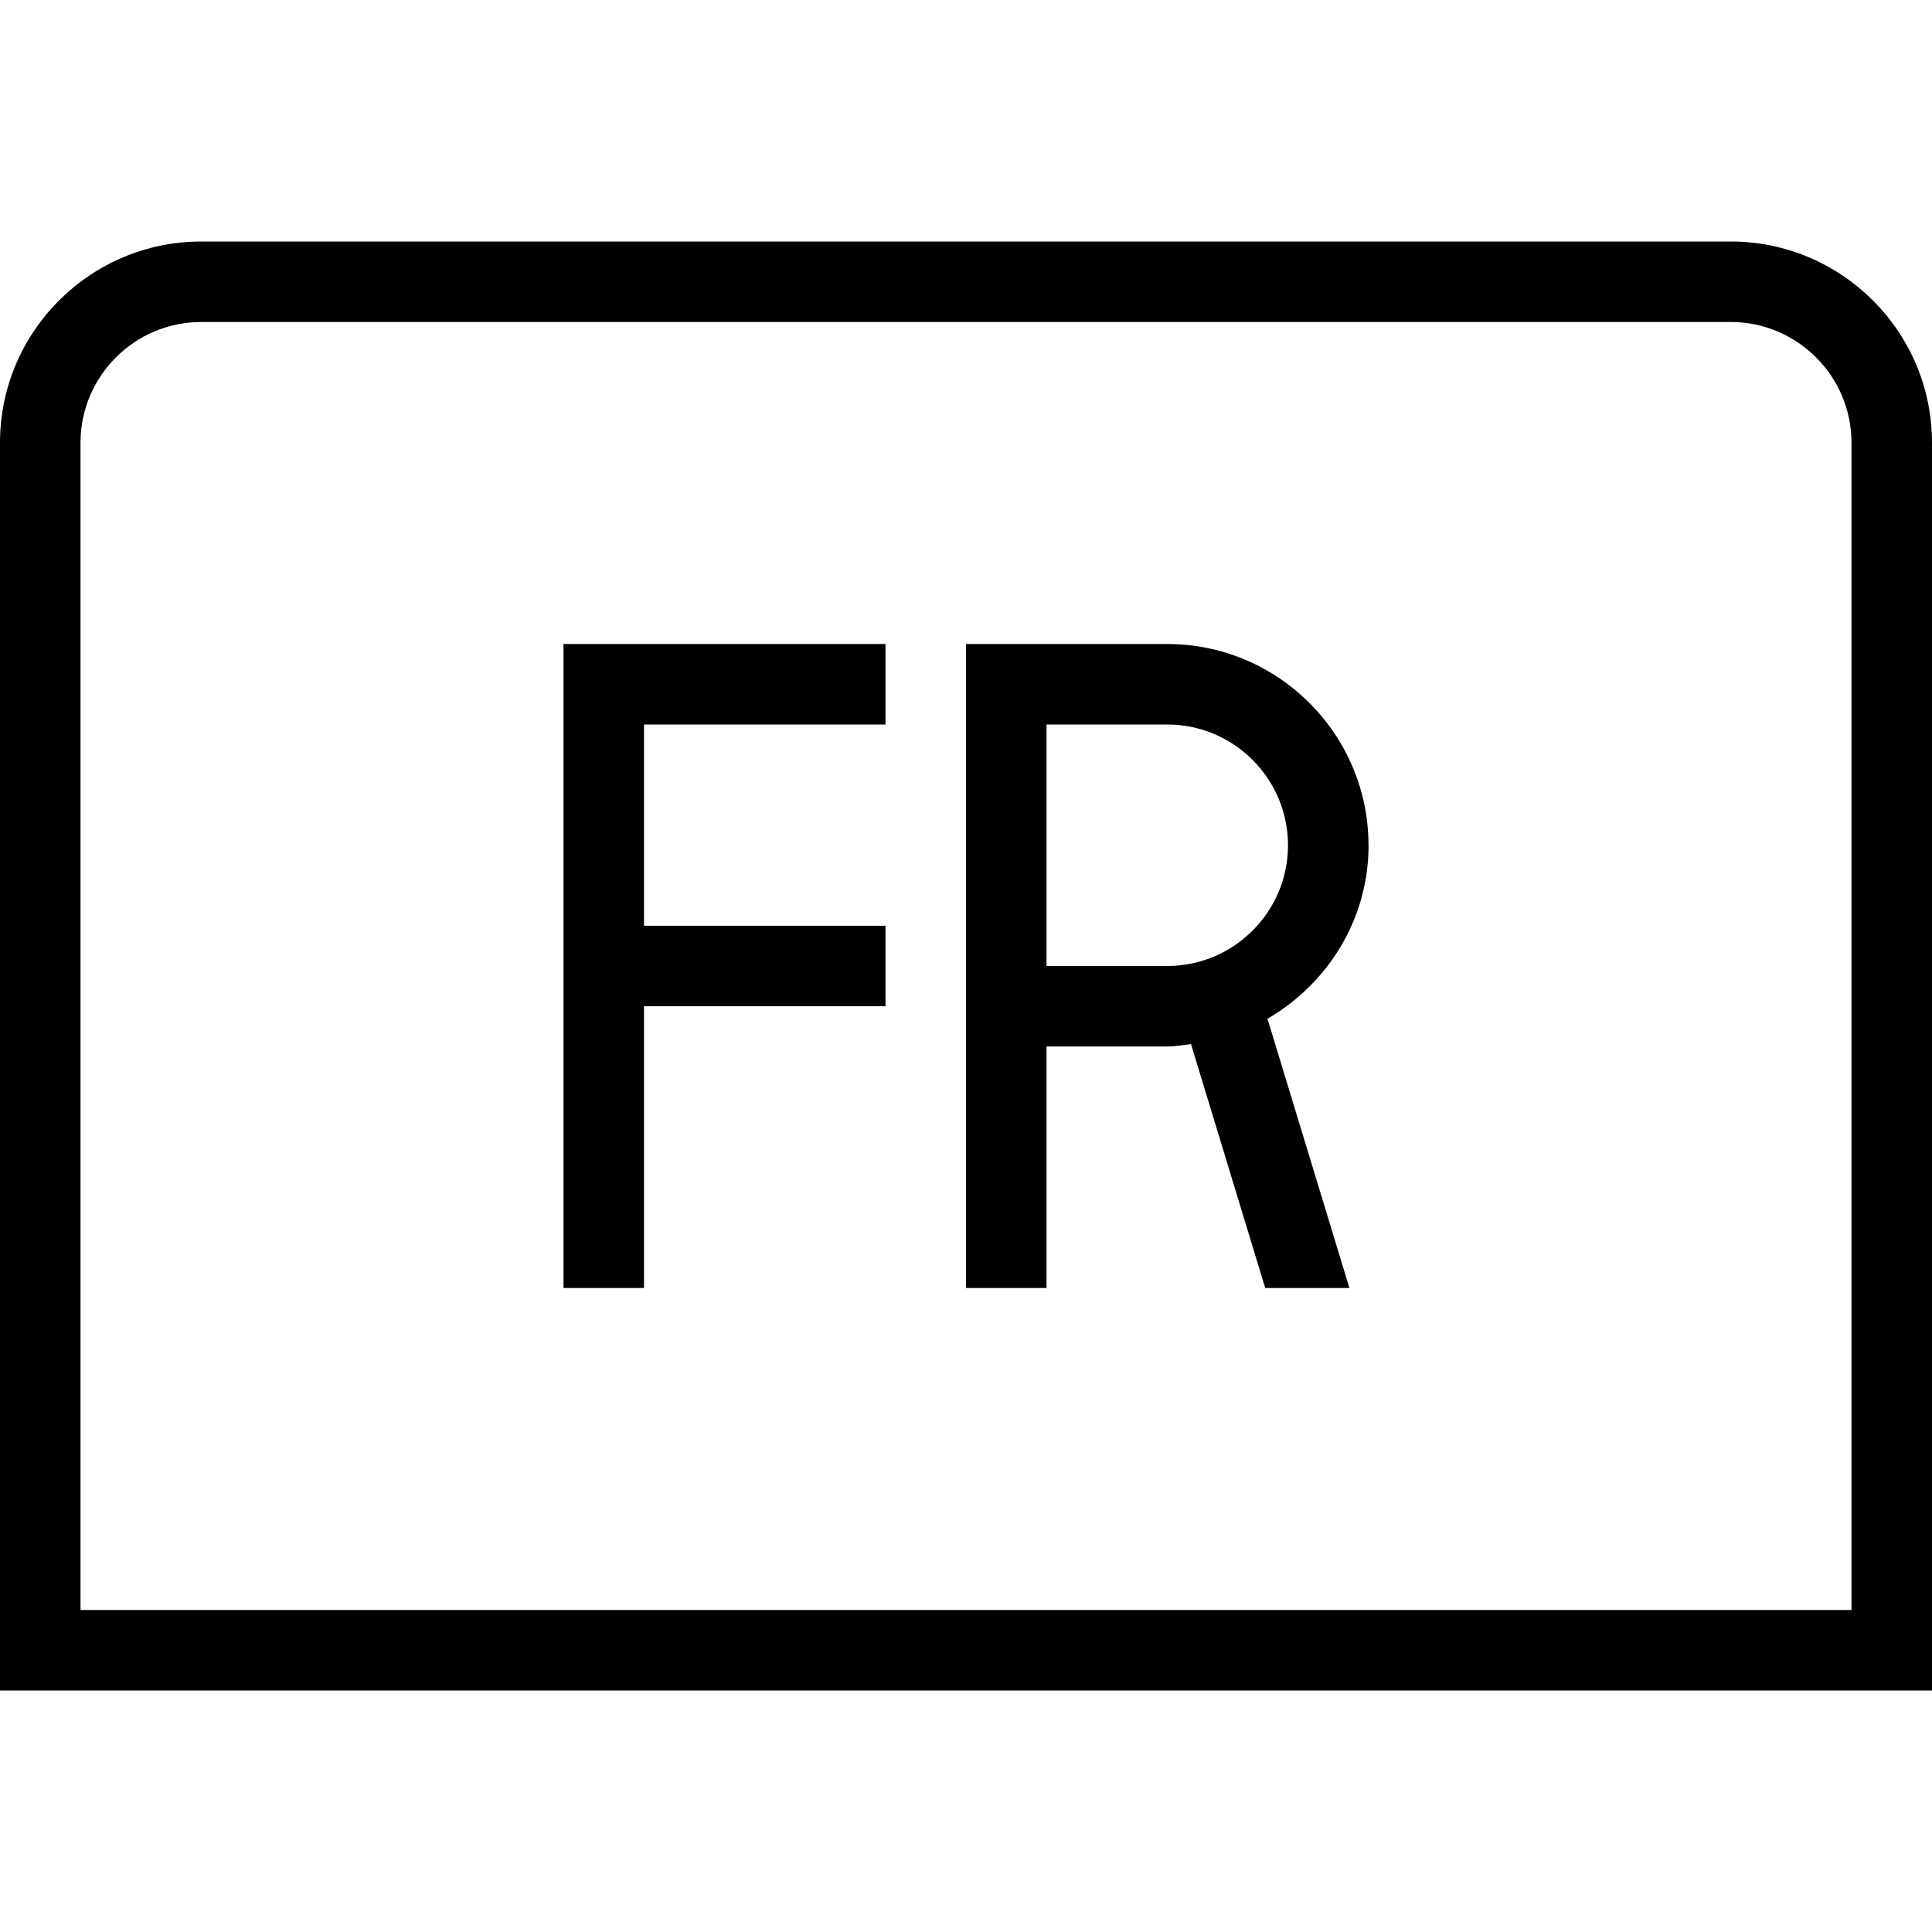 <svg id="Layer_1" viewBox="0 0 24 24" xmlns="http://www.w3.org/2000/svg" data-name="Layer 1"><path d="m21.5 3h-19c-1.378 0-2.5 1.121-2.5 2.5v15.5h24v-15.5c0-1.379-1.122-2.5-2.5-2.5zm1.5 17h-22v-14.5c0-.827.673-1.5 1.5-1.5h19c.827 0 1.5.673 1.5 1.5zm-6-9.5c0-1.379-1.122-2.5-2.5-2.5h-2.5v8h1v-3h1.5c.101 0 .197-.018.295-.03l.922 3.03h1.046l-1.018-3.345c.747-.433 1.256-1.232 1.256-2.155zm-2.5 1.5h-1.5v-3h1.5c.827 0 1.5.673 1.5 1.5s-.673 1.5-1.5 1.5zm-7.5-4h4v1h-3v2.5h3v1h-3v3.5h-1z"/></svg>